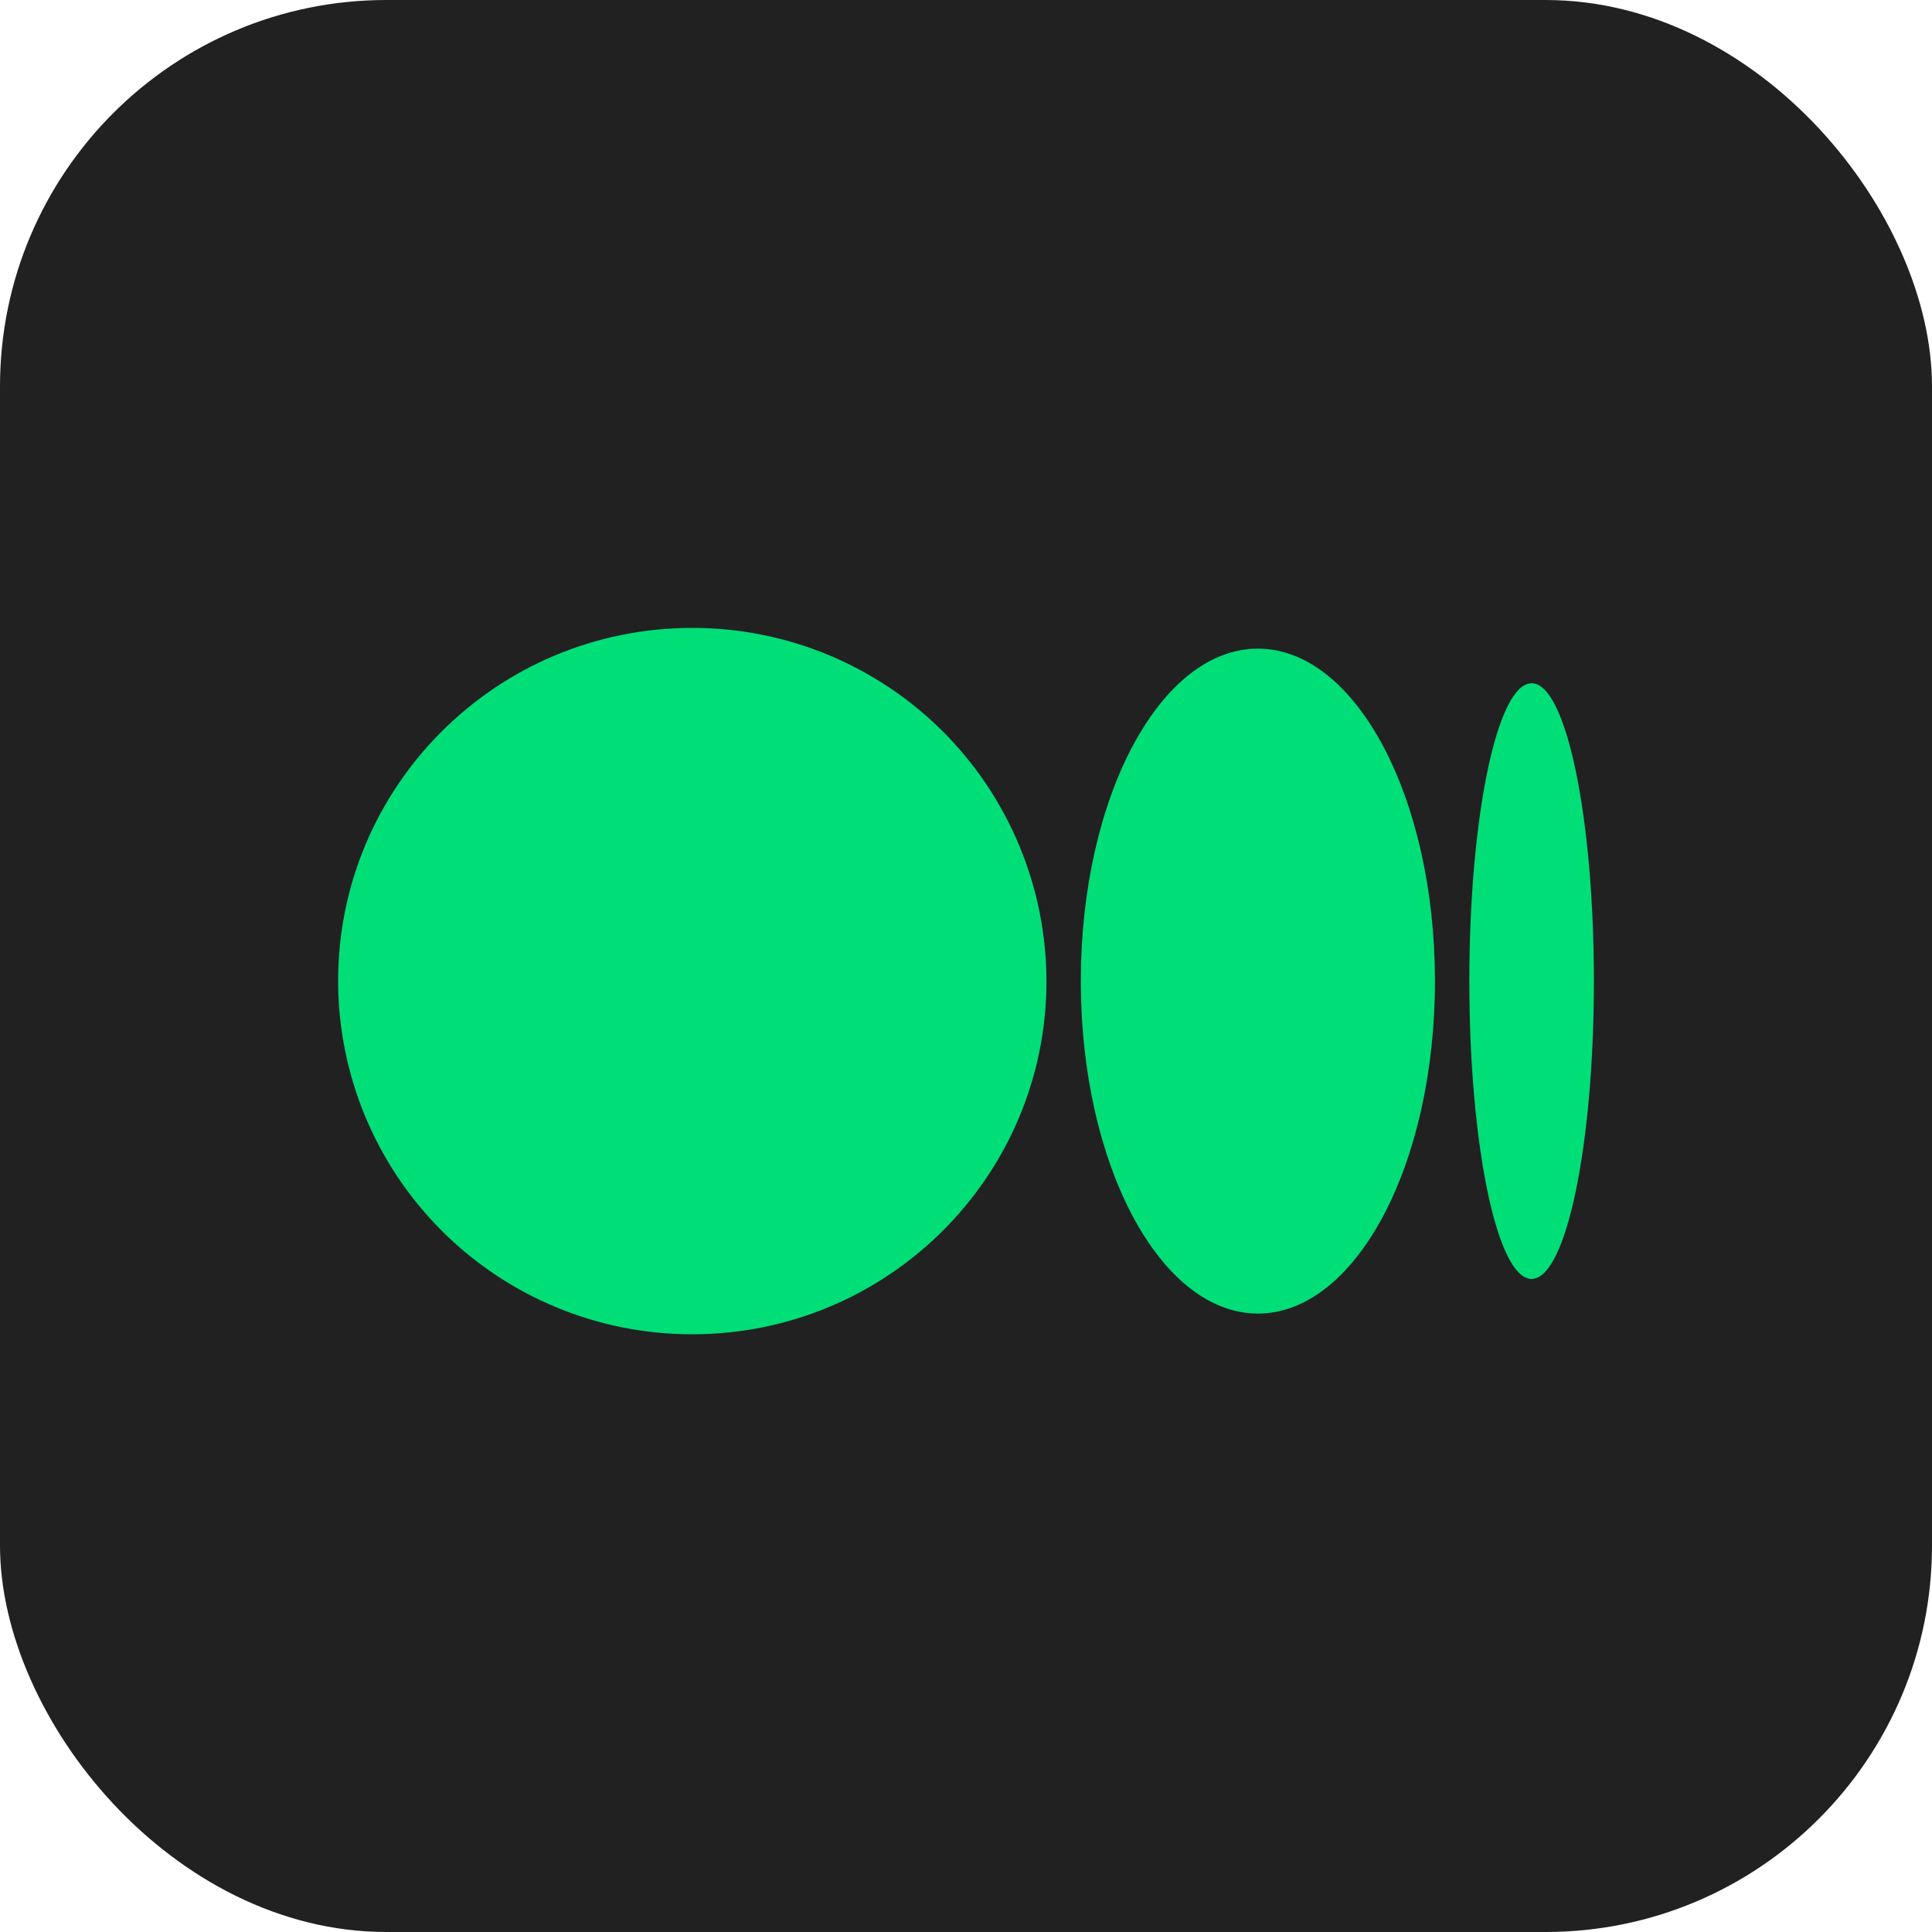 <svg width="40" height="40" viewBox="0 0 40 40" fill="none" xmlns="http://www.w3.org/2000/svg">
<rect width="40" height="40" rx="8" fill="#212121"/>
<path d="M21.666 20.312C21.666 24.351 18.383 27.625 14.332 27.625C13.37 27.626 12.418 27.438 11.529 27.071C10.64 26.705 9.832 26.166 9.152 25.487C8.471 24.808 7.93 24.002 7.561 23.114C7.192 22.226 7.001 21.274 7 20.312C7 16.273 10.283 13 14.332 13C15.294 12.998 16.246 13.187 17.135 13.553C18.024 13.92 18.832 14.458 19.514 15.137C20.195 15.816 20.735 16.623 21.104 17.511C21.474 18.399 21.664 19.351 21.666 20.312ZM29.709 20.312C29.709 24.115 28.068 27.196 26.043 27.196C24.019 27.196 22.377 24.113 22.377 20.312C22.377 16.51 24.019 13.429 26.043 13.429C28.068 13.429 29.709 16.512 29.709 20.312ZM33 20.312C33 23.718 32.423 26.479 31.71 26.479C30.998 26.479 30.421 23.717 30.421 20.312C30.421 16.907 30.998 14.146 31.711 14.146C32.423 14.146 33 16.907 33 20.312Z" fill="#00DE78"/>
</svg>
